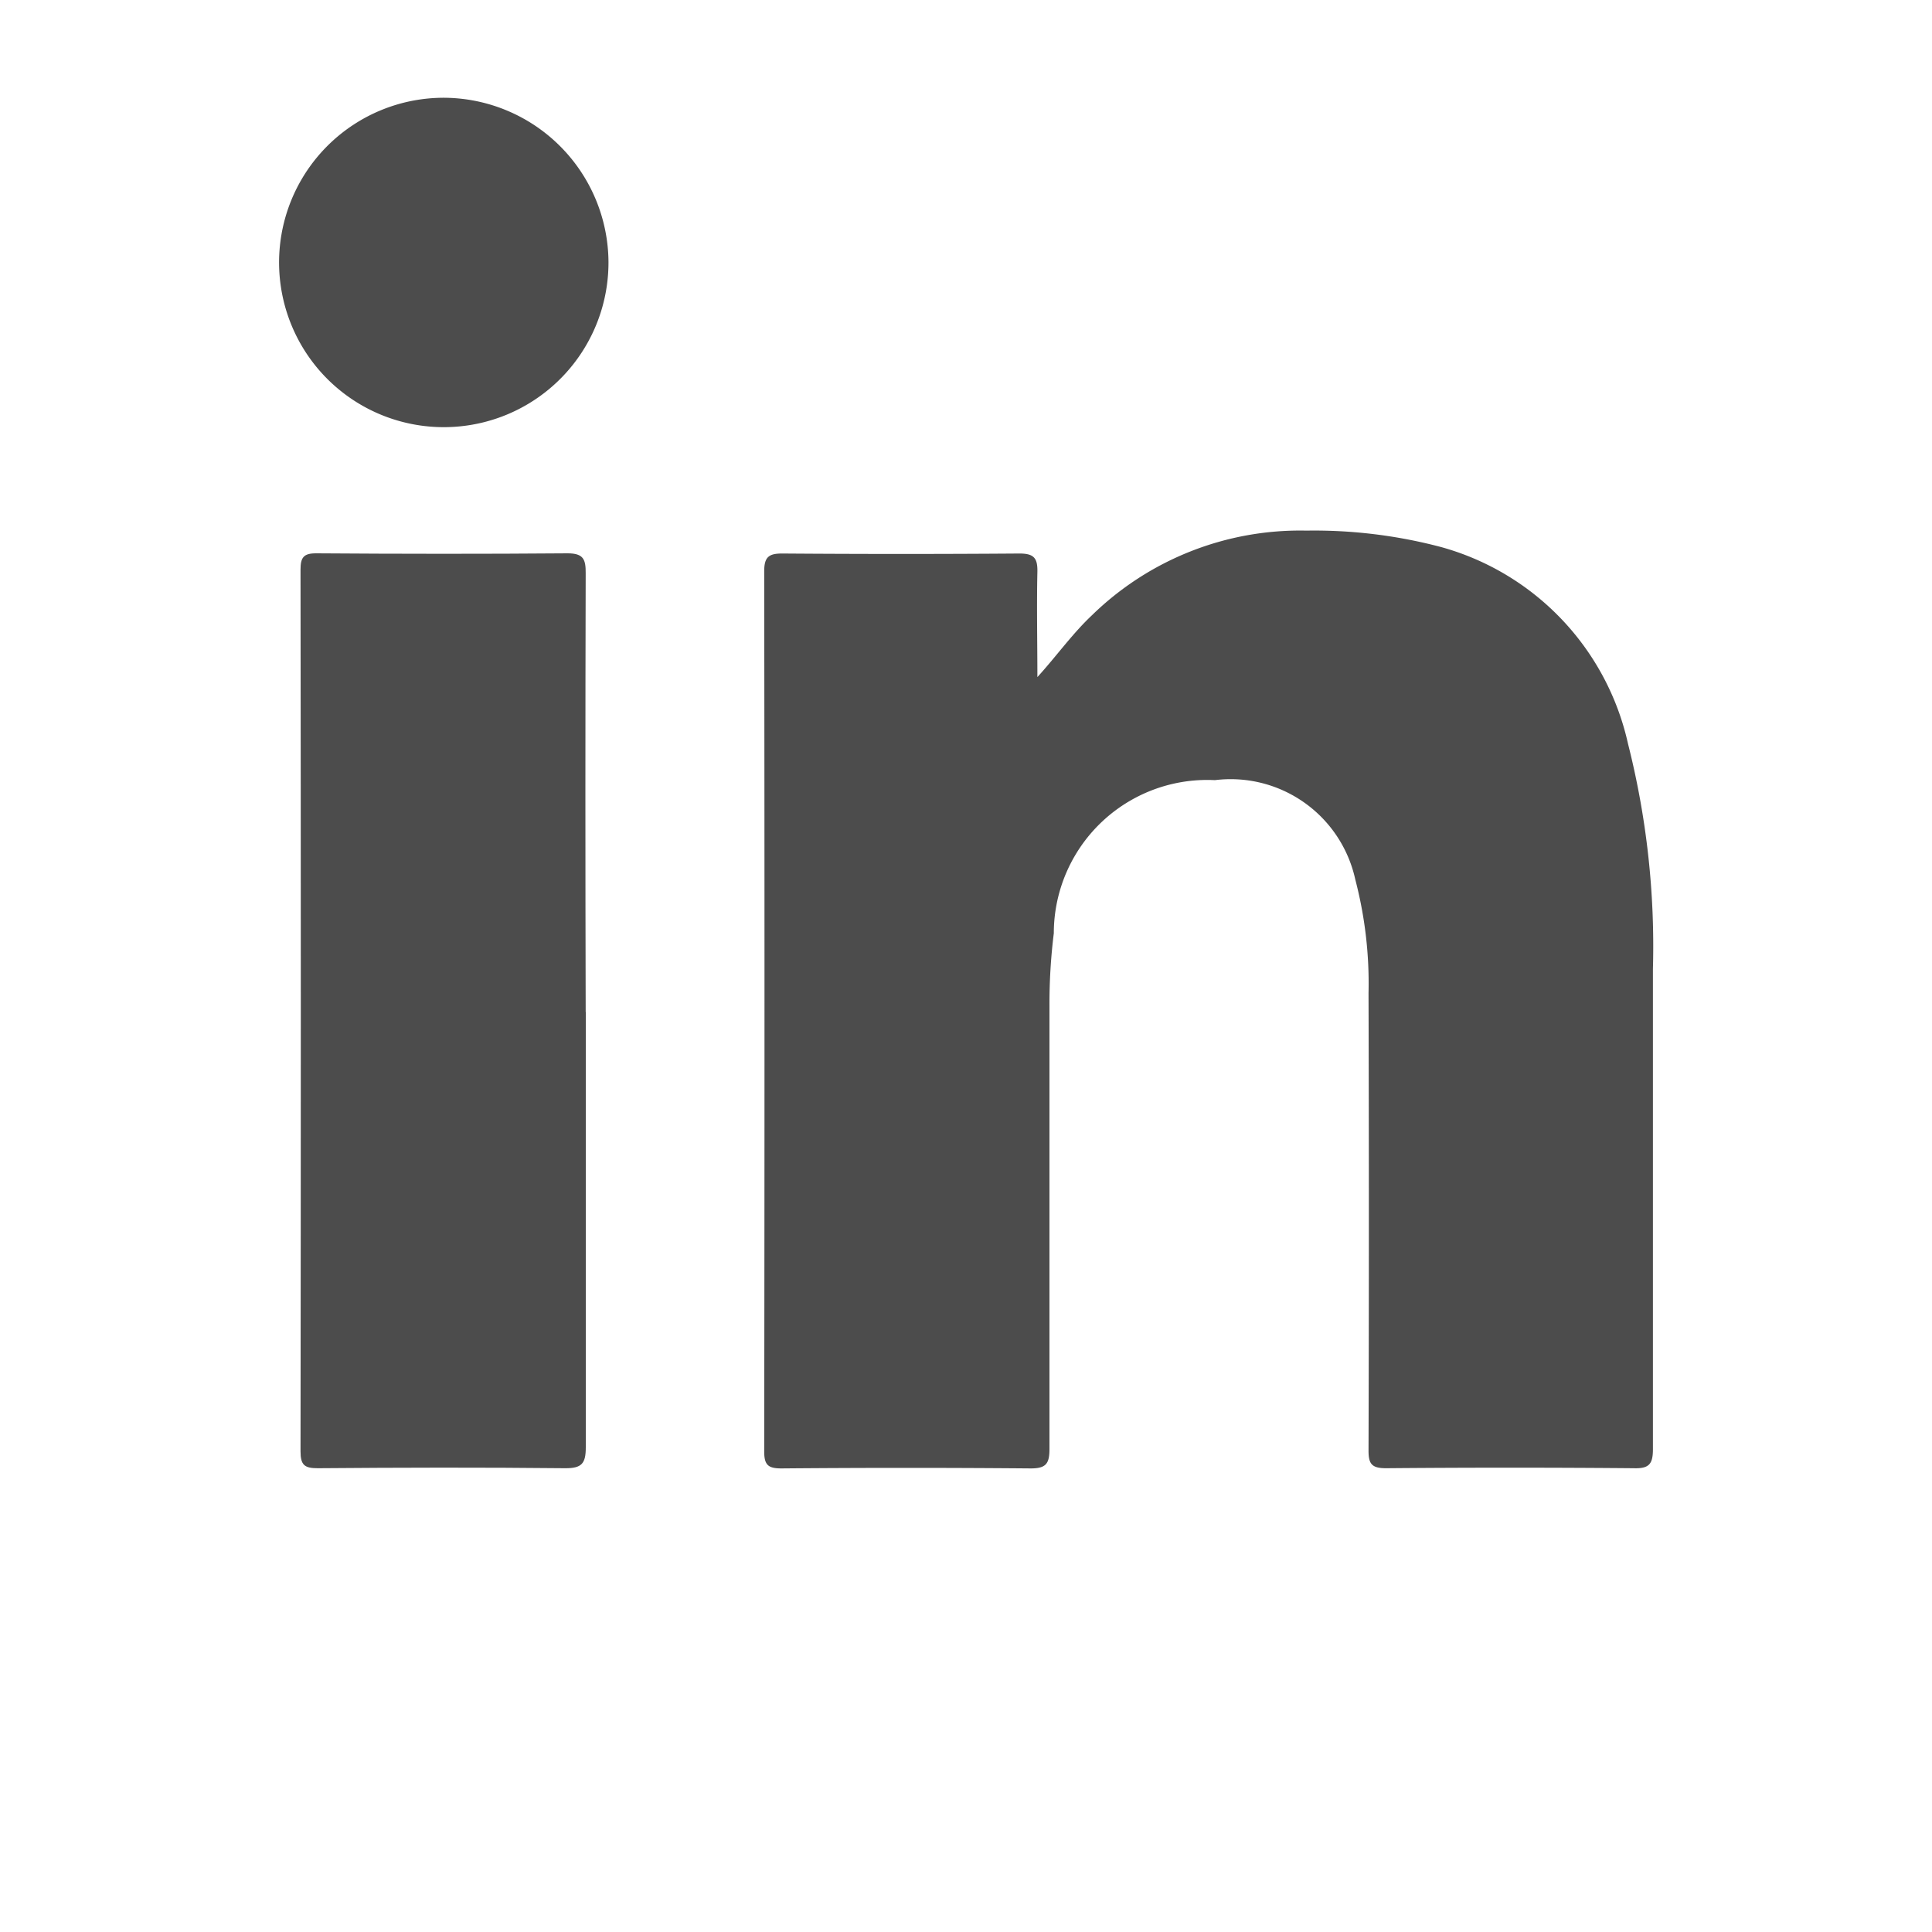 <svg xmlns="http://www.w3.org/2000/svg" width="20" height="20" viewBox="0 0 20 20">
  <g id="Linkedin" transform="translate(-1176 -4123)">
    <rect id="Rectangle_1289" data-name="Rectangle 1289" width="20" height="20" transform="translate(1176 4123)" fill="#fff" opacity="0"/>
    <path id="Path_2926" data-name="Path 2926" d="M36.114,656.778c.2-.221.359-.446.562-.637a3.083,3.083,0,0,1,2.218-.875,5.131,5.131,0,0,1,1.395.17,2.726,2.726,0,0,1,1.935,2.036,8.532,8.532,0,0,1,.258,2.332c0,1.658,0,3.315,0,4.973,0,.155-.043.2-.2.195q-1.281-.011-2.562,0c-.15,0-.183-.045-.182-.187q.007-2.366,0-4.732a4.25,4.25,0,0,0-.137-1.175,1.321,1.321,0,0,0-1.453-1.029,1.588,1.588,0,0,0-1.668,1.585,5.915,5.915,0,0,0-.045.74c0,1.534,0,3.068,0,4.6,0,.153-.038.2-.194.2q-1.29-.011-2.581,0c-.138,0-.178-.036-.178-.176q.006-4.556,0-9.111c0-.15.049-.185.191-.184q1.225.009,2.451,0c.15,0,.189.047.186.19-.008.363,0,.726,0,1.089" transform="translate(1150.629 3473.227)" fill="rgba(0,0,0,0.7)"/>
    <path id="Path_2927" data-name="Path 2927" d="M9.22,661.326c0,1.5,0,3.005,0,4.508,0,.167-.041.217-.214.216-.854-.009-1.707-.007-2.561,0-.137,0-.178-.033-.178-.175q.006-4.563,0-9.126c0-.126.03-.171.164-.17.866.006,1.732.007,2.6,0,.166,0,.189.063.188.206q-.006,2.272,0,4.544" transform="translate(1172.844 3472.149)" fill="rgba(0,0,0,0.7)"/>
    <path id="Path_2928" data-name="Path 2928" d="M8.41,631.779a1.705,1.705,0,1,1-1.7-1.7,1.711,1.711,0,0,1,1.7,1.7" transform="translate(1173.889 3493.933)" fill="rgba(0,0,0,0.7)"/>
  </g>
</svg>
